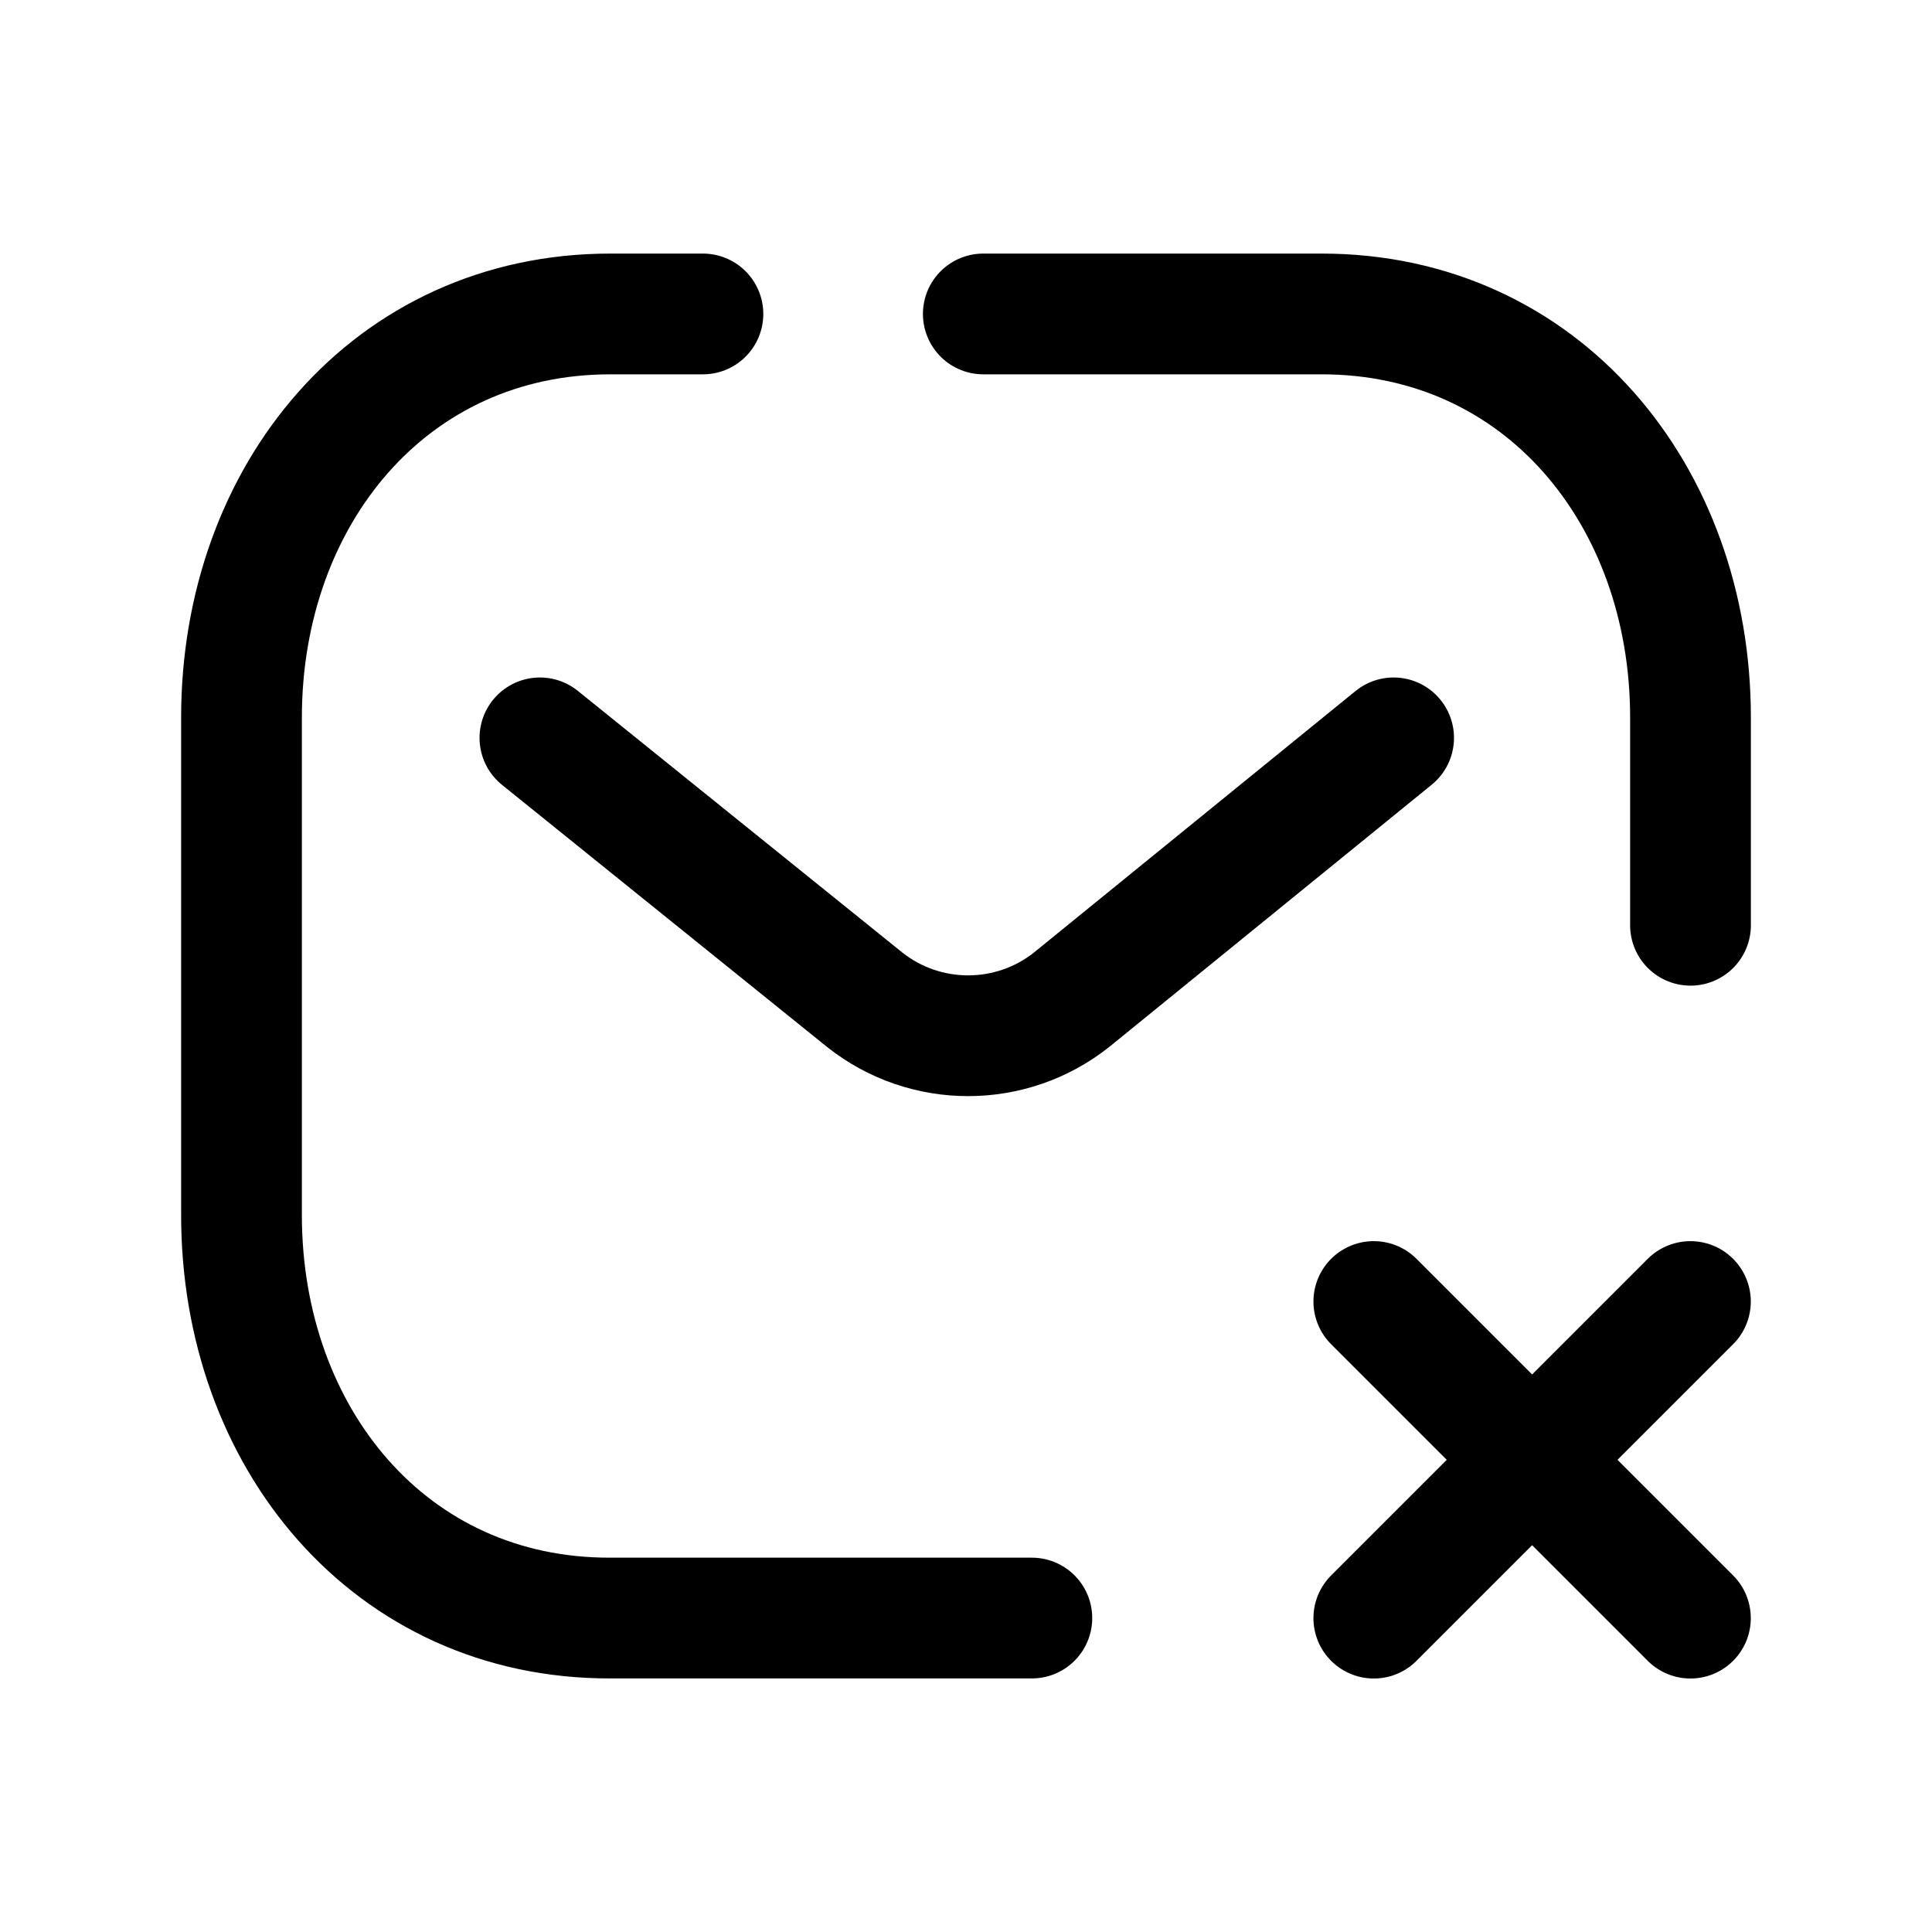 <svg width="24" height="24" viewBox="0 0 24 24" fill="none" xmlns="http://www.w3.org/2000/svg">
<path d="M12.818 20.1H7.582C4.845 20.107 3 17.86 3 15.094V8.913C3 6.15 4.845 3.9 7.582 3.9H8.732" stroke="black" stroke-width="1.5" stroke-linecap="round" stroke-linejoin="round"/>
<path d="M21 11.494V8.913C21 6.15 19.155 3.9 16.418 3.9H12.215" stroke="black" stroke-width="1.5" stroke-linecap="round" stroke-linejoin="round"/>
<path d="M20.999 20.101L17.066 16.168M17.066 20.101L20.999 16.168" stroke="black" stroke-width="1.5" stroke-linecap="round" stroke-linejoin="round"/>
<path d="M17.312 9.166L13.313 12.418C12.56 13.016 11.493 13.016 10.74 12.418L6.707 9.166" stroke="black" stroke-width="1.5" stroke-linecap="round" stroke-linejoin="round"/>
</svg>